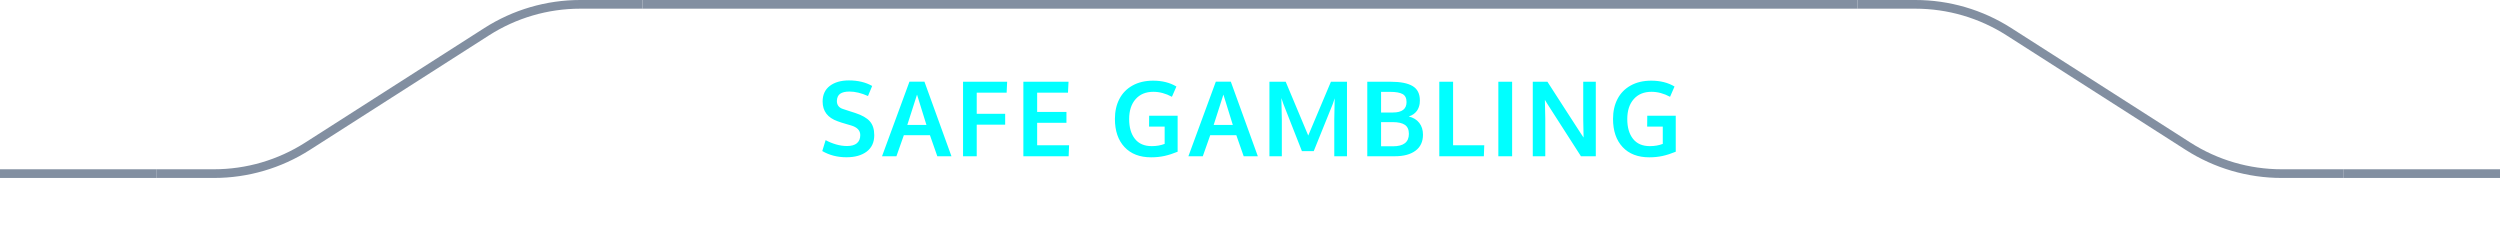 <svg width="288" height="29" viewBox="0 0 288 29" fill="none" xmlns="http://www.w3.org/2000/svg">
<path fill-rule="evenodd" clip-rule="evenodd" d="M18 20.5H0V19.5H18V20.5Z" fill="#828FA1"/>
<path fill-rule="evenodd" clip-rule="evenodd" d="M24.649 19.5H18V20.5H24.649C28.563 20.5 32.395 19.38 35.692 17.272L56.34 4.071C59.476 2.066 63.121 1 66.843 1H74V0H66.843C62.93 0 59.098 1.12 55.801 3.228L35.153 16.429C32.017 18.434 28.372 19.5 24.649 19.5Z" fill="#828FA1"/>
<path fill-rule="evenodd" clip-rule="evenodd" d="M214 1H74V0H214V1Z" fill="#828FA1"/>
<path d="M97.509 18.117C96.474 18.117 95.546 17.879 94.725 17.402L95.112 16.143C95.479 16.346 95.878 16.51 96.308 16.635C96.741 16.76 97.163 16.822 97.573 16.822C98.077 16.822 98.458 16.715 98.716 16.5C98.974 16.281 99.102 15.969 99.102 15.562C99.102 15.023 98.743 14.65 98.024 14.443C97.974 14.428 97.831 14.387 97.597 14.32C97.362 14.25 97.141 14.184 96.934 14.121C96.731 14.055 96.585 14.004 96.495 13.969C95.343 13.562 94.766 12.805 94.766 11.695C94.766 10.918 95.042 10.318 95.593 9.896C96.147 9.475 96.882 9.264 97.796 9.264C98.831 9.264 99.724 9.477 100.474 9.902L99.993 11.062C99.227 10.719 98.516 10.547 97.86 10.547C97.388 10.547 97.03 10.631 96.788 10.799C96.55 10.963 96.423 11.238 96.407 11.625C96.407 12.102 96.643 12.412 97.116 12.557C97.21 12.592 97.44 12.668 97.808 12.785C98.175 12.902 98.413 12.979 98.522 13.014C99.308 13.271 99.868 13.592 100.204 13.975C100.544 14.357 100.714 14.891 100.714 15.574C100.714 16.391 100.425 17.02 99.847 17.461C99.268 17.898 98.489 18.117 97.509 18.117ZM101.61 18L104.768 9.41H106.496L109.608 18H107.979L107.129 15.574H104.123L103.268 18H101.61ZM104.522 14.391H106.725C106.022 12.137 105.661 10.973 105.641 10.898L104.522 14.391ZM110.943 18V9.416H116.023L115.965 10.676H112.519V13.113H115.795V14.361H112.519V18H110.943ZM117.892 18V9.416H123.095L123.031 10.676H119.48V12.891H122.855V14.15H119.48V16.734H123.16L123.107 18H117.892ZM132.61 18.123C131.301 18.123 130.278 17.729 129.54 16.939C128.805 16.15 128.438 15.07 128.438 13.699C128.438 12.828 128.61 12.062 128.954 11.402C129.297 10.738 129.803 10.221 130.471 9.85C131.139 9.479 131.928 9.293 132.838 9.293C133.881 9.293 134.776 9.518 135.522 9.967L135.006 11.15C134.295 10.768 133.583 10.576 132.868 10.576C132 10.576 131.319 10.857 130.823 11.42C130.327 11.982 130.079 12.748 130.079 13.717C130.079 14.678 130.299 15.438 130.741 15.996C131.182 16.555 131.829 16.834 132.68 16.834C133.227 16.834 133.723 16.748 134.168 16.576V14.584H132.37L132.381 13.336H135.663V17.479C135.131 17.697 134.627 17.859 134.151 17.965C133.678 18.07 133.165 18.123 132.61 18.123ZM136.904 18L140.062 9.41H141.791L144.902 18H143.273L142.424 15.574H139.418L138.562 18H136.904ZM139.816 14.391H142.02C141.316 12.137 140.955 10.973 140.936 10.898L139.816 14.391ZM146.238 18V9.416H148.113L150.709 15.615L153.322 9.416H155.173V18H153.709V13.758L153.755 11.326L153.539 11.971L151.341 17.414H149.982L147.832 11.941L147.615 11.297L147.667 13.781V18H146.238ZM157.511 18V9.416H160.189C161.325 9.416 162.173 9.582 162.731 9.914C163.29 10.246 163.569 10.799 163.569 11.572C163.569 11.697 163.562 11.82 163.546 11.941C163.53 12.062 163.495 12.201 163.44 12.357C163.386 12.51 163.314 12.648 163.224 12.773C163.134 12.898 163.009 13.021 162.849 13.143C162.689 13.26 162.501 13.352 162.286 13.418C162.817 13.547 163.224 13.795 163.505 14.162C163.786 14.525 163.927 14.975 163.927 15.51C163.927 16.318 163.64 16.936 163.065 17.361C162.495 17.787 161.704 18 160.692 18H157.511ZM159.099 16.852H160.476C161.694 16.852 162.304 16.375 162.304 15.422C162.304 14.941 162.151 14.596 161.847 14.385C161.542 14.174 161.071 14.068 160.435 14.068H159.099V16.852ZM159.099 12.961H160.458C161.509 12.961 162.034 12.56 162.034 11.76C162.034 11.31 161.882 11.002 161.577 10.834C161.276 10.666 160.796 10.582 160.136 10.582H159.099V12.961ZM165.807 18V9.416H167.395V16.734H170.987L170.94 18H165.807ZM172.609 18V9.416H174.197V18H172.609ZM176.576 18V9.416H178.263C178.568 9.893 179.187 10.854 180.121 12.299C181.054 13.744 181.623 14.623 181.826 14.935C181.884 15.025 181.984 15.178 182.125 15.393C182.269 15.604 182.371 15.754 182.429 15.844C182.402 14.504 182.388 13.809 182.388 13.758V9.416H183.836V18H182.125L178.252 11.965L177.97 11.502C178.002 12.533 178.017 13.258 178.017 13.676V18H176.576ZM189.993 18.123C188.685 18.123 187.661 17.729 186.923 16.939C186.189 16.15 185.821 15.07 185.821 13.699C185.821 12.828 185.993 12.062 186.337 11.402C186.681 10.738 187.187 10.221 187.855 9.85C188.523 9.479 189.312 9.293 190.222 9.293C191.265 9.293 192.159 9.518 192.905 9.967L192.39 11.15C191.679 10.768 190.966 10.576 190.251 10.576C189.384 10.576 188.702 10.857 188.206 11.42C187.71 11.982 187.462 12.748 187.462 13.717C187.462 14.678 187.683 15.438 188.124 15.996C188.566 16.555 189.212 16.834 190.064 16.834C190.61 16.834 191.107 16.748 191.552 16.576V14.584H189.753L189.765 13.336H193.046V17.479C192.515 17.697 192.011 17.859 191.534 17.965C191.062 18.07 190.548 18.123 189.993 18.123Z" fill="#00FFFF"/>
<path fill-rule="evenodd" clip-rule="evenodd" d="M220.649 1H214V0H220.649C224.563 0 228.395 1.12 231.692 3.228L252.34 16.429C255.476 18.434 259.121 19.5 262.843 19.5H270V20.5H262.843C258.93 20.5 255.098 19.38 251.801 17.272L231.153 4.071C228.017 2.066 224.372 1 220.649 1Z" fill="#828FA1"/>
<path fill-rule="evenodd" clip-rule="evenodd" d="M288 20.5H270V19.5H288V20.5Z" fill="#828FA1"/>
</svg>
